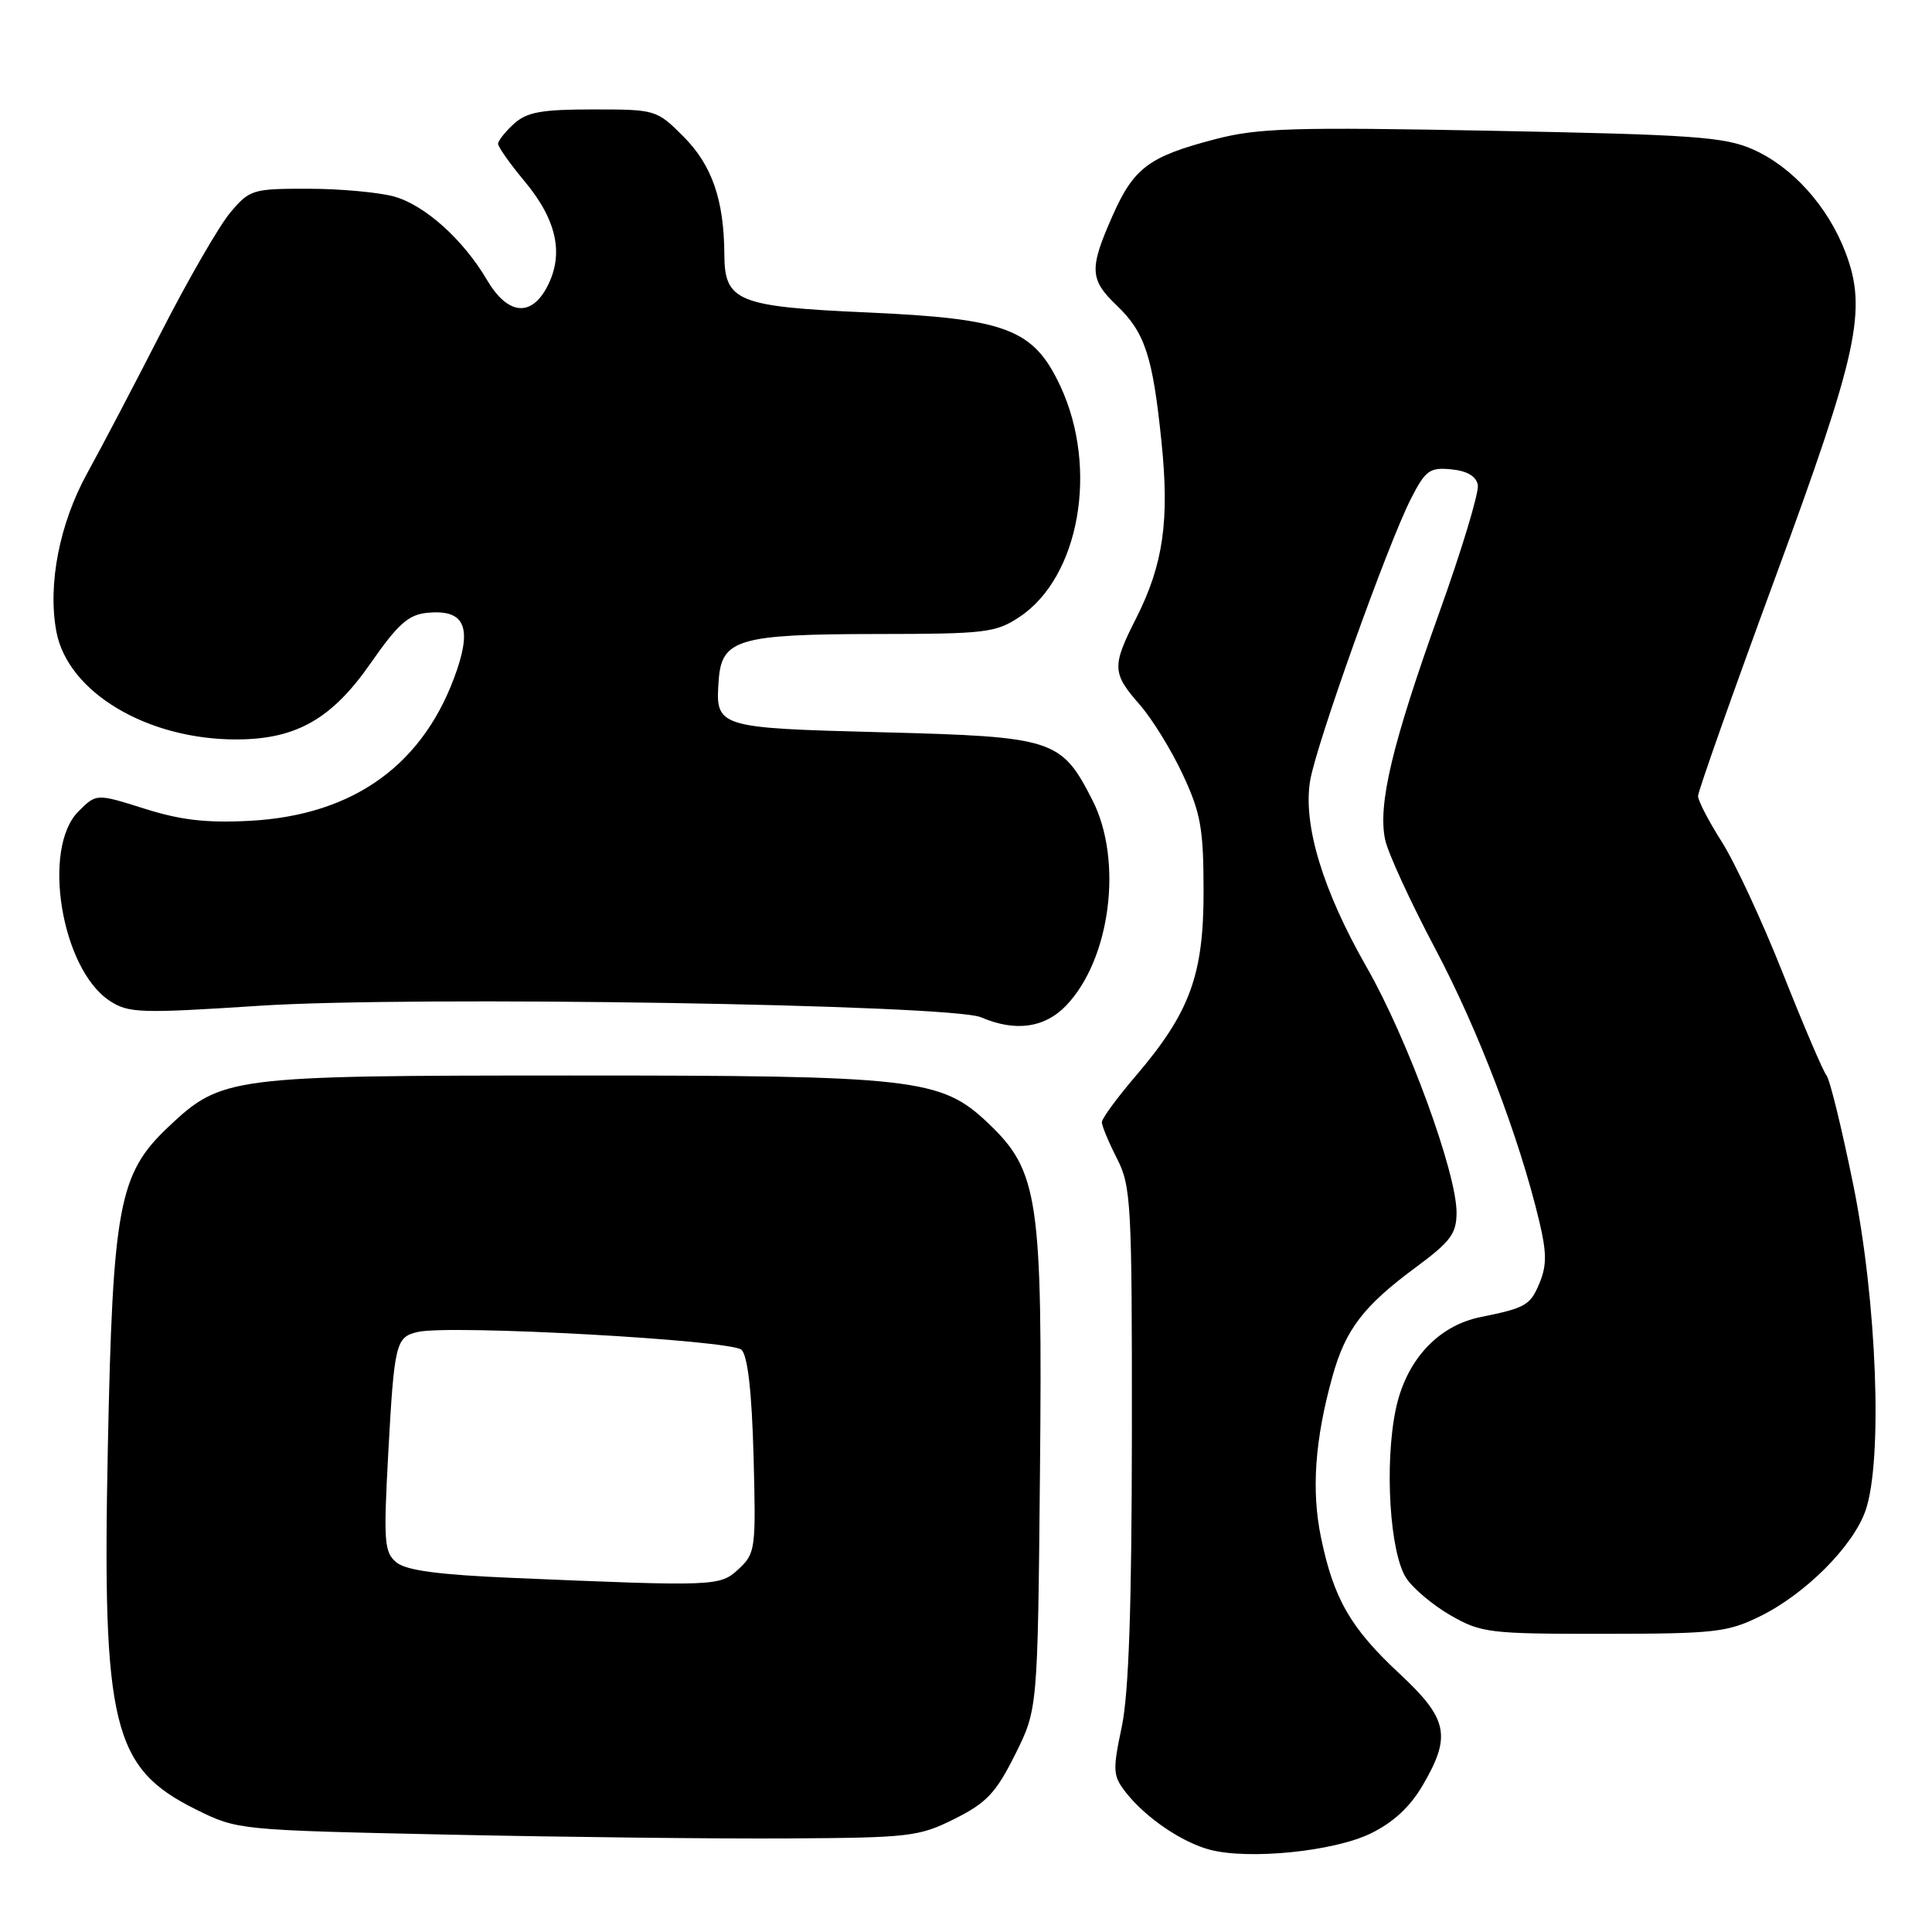 <?xml version="1.0" encoding="UTF-8" standalone="no"?>
<!DOCTYPE svg PUBLIC "-//W3C//DTD SVG 1.1//EN" "http://www.w3.org/Graphics/SVG/1.1/DTD/svg11.dtd" >
<svg xmlns="http://www.w3.org/2000/svg" xmlns:xlink="http://www.w3.org/1999/xlink" version="1.1" viewBox="0 0 256 256">
 <g >
 <path fill="currentColor"
d=" M 181.59 242.96 C 184.59 241.51 186.84 239.43 188.51 236.57 C 192.35 230.02 191.88 227.76 185.40 221.73 C 178.95 215.72 176.71 211.84 175.03 203.68 C 173.75 197.48 174.23 190.75 176.55 182.41 C 178.29 176.16 180.65 173.06 187.61 167.92 C 192.22 164.51 193.00 163.46 193.00 160.66 C 193.00 155.36 186.50 137.61 181.09 128.16 C 175.29 118.02 172.65 109.34 173.59 103.50 C 174.35 98.77 183.86 72.16 186.95 66.10 C 188.88 62.32 189.43 61.91 192.29 62.19 C 194.39 62.39 195.60 63.10 195.82 64.26 C 196.00 65.23 193.69 72.88 190.68 81.26 C 184.46 98.62 182.55 106.63 183.54 111.27 C 183.92 113.05 186.90 119.52 190.15 125.66 C 195.85 136.40 201.29 150.65 203.95 161.78 C 204.95 165.95 204.96 167.68 204.00 170.00 C 202.77 172.96 202.17 173.31 196.18 174.52 C 190.52 175.66 186.29 180.27 184.94 186.77 C 183.43 194.06 184.16 205.78 186.33 209.10 C 187.24 210.49 189.90 212.72 192.24 214.06 C 196.27 216.37 197.36 216.50 212.50 216.49 C 227.17 216.48 228.89 216.29 233.19 214.18 C 239.21 211.23 245.52 204.91 247.18 200.19 C 249.50 193.59 248.71 172.49 245.57 157.00 C 244.06 149.58 242.47 143.05 242.02 142.50 C 241.57 141.95 238.98 135.88 236.25 129.00 C 233.53 122.12 229.88 114.27 228.15 111.55 C 226.42 108.83 225.00 106.10 225.00 105.48 C 225.00 104.86 229.54 92.01 235.09 76.92 C 246.26 46.58 247.45 41.08 244.52 33.40 C 242.19 27.32 237.50 22.11 232.26 19.79 C 228.53 18.14 224.37 17.84 197.76 17.33 C 171.26 16.82 166.69 16.96 161.00 18.45 C 152.23 20.74 150.23 22.23 147.41 28.61 C 144.31 35.62 144.37 37.03 147.98 40.48 C 151.71 44.05 152.74 47.19 153.90 58.51 C 154.98 68.99 154.14 74.81 150.54 81.93 C 147.32 88.28 147.35 89.19 151.00 93.35 C 152.65 95.23 155.23 99.41 156.73 102.64 C 159.10 107.71 159.47 109.78 159.48 118.00 C 159.50 129.18 157.69 134.14 150.49 142.57 C 148.02 145.46 146.00 148.21 146.00 148.70 C 146.00 149.18 146.90 151.34 148.00 153.50 C 149.88 157.19 150.00 159.37 149.98 189.96 C 149.96 213.03 149.57 224.34 148.64 228.81 C 147.41 234.64 147.46 235.31 149.20 237.53 C 151.83 240.88 156.66 244.15 160.36 245.11 C 165.55 246.45 176.71 245.32 181.59 242.96 Z  M 126.50 241.00 C 130.72 238.89 131.97 237.57 134.50 232.50 C 137.50 226.50 137.50 226.50 137.80 195.19 C 138.15 158.82 137.62 155.18 130.94 148.83 C 124.69 142.88 121.31 142.50 75.50 142.51 C 30.36 142.52 29.38 142.64 22.28 149.35 C 15.75 155.52 14.94 159.80 14.29 191.77 C 13.53 228.71 14.89 234.28 26.00 239.78 C 31.48 242.49 31.59 242.50 59.50 243.10 C 74.90 243.43 95.15 243.66 104.50 243.60 C 120.53 243.51 121.79 243.36 126.50 241.00 Z  M 141.27 133.24 C 147.16 127.09 148.83 114.01 144.75 106.02 C 140.62 97.93 139.66 97.62 116.92 97.03 C 94.84 96.45 94.76 96.42 95.24 90.02 C 95.64 84.70 97.96 84.03 116.10 84.01 C 130.62 84.00 131.94 83.84 135.10 81.74 C 143.03 76.47 145.58 62.09 140.52 51.20 C 136.96 43.58 133.44 42.23 114.90 41.40 C 97.73 40.64 96.01 39.94 95.98 33.73 C 95.94 26.48 94.34 21.87 90.55 18.08 C 87.01 14.54 86.87 14.50 78.59 14.50 C 71.75 14.50 69.82 14.85 68.10 16.40 C 66.95 17.45 66.00 18.65 66.00 19.06 C 66.00 19.47 67.56 21.68 69.46 23.96 C 73.77 29.11 74.76 33.63 72.53 37.94 C 70.39 42.08 67.26 41.74 64.52 37.08 C 61.37 31.73 56.29 27.18 52.22 26.04 C 50.17 25.48 45.05 25.01 40.84 25.01 C 33.46 25.00 33.08 25.12 30.51 28.17 C 29.05 29.91 24.95 37.00 21.41 43.92 C 17.87 50.84 13.45 59.28 11.57 62.68 C 7.88 69.37 6.30 77.46 7.47 83.69 C 8.98 91.74 19.53 98.03 31.43 97.98 C 39.28 97.94 43.98 95.26 49.12 87.87 C 52.72 82.69 54.13 81.44 56.61 81.20 C 61.39 80.73 62.53 82.90 60.57 88.71 C 56.35 101.18 47.01 108.01 33.14 108.76 C 27.37 109.07 23.94 108.67 19.14 107.15 C 12.77 105.14 12.77 105.14 10.39 107.52 C 5.49 112.42 8.14 128.42 14.53 132.61 C 17.03 134.25 18.54 134.30 34.37 133.27 C 54.66 131.94 126.00 133.09 130.00 134.80 C 134.54 136.75 138.43 136.21 141.27 133.24 Z  M 67.90 209.08 C 58.06 208.66 53.82 208.09 52.52 207.02 C 50.91 205.68 50.81 204.31 51.44 192.67 C 52.24 177.97 52.44 177.16 55.36 176.49 C 59.62 175.50 96.96 177.56 98.26 178.86 C 99.08 179.68 99.62 184.45 99.85 192.92 C 100.18 205.21 100.10 205.83 97.91 207.87 C 95.40 210.21 95.02 210.23 67.90 209.08 Z "/>
</g>
</svg>